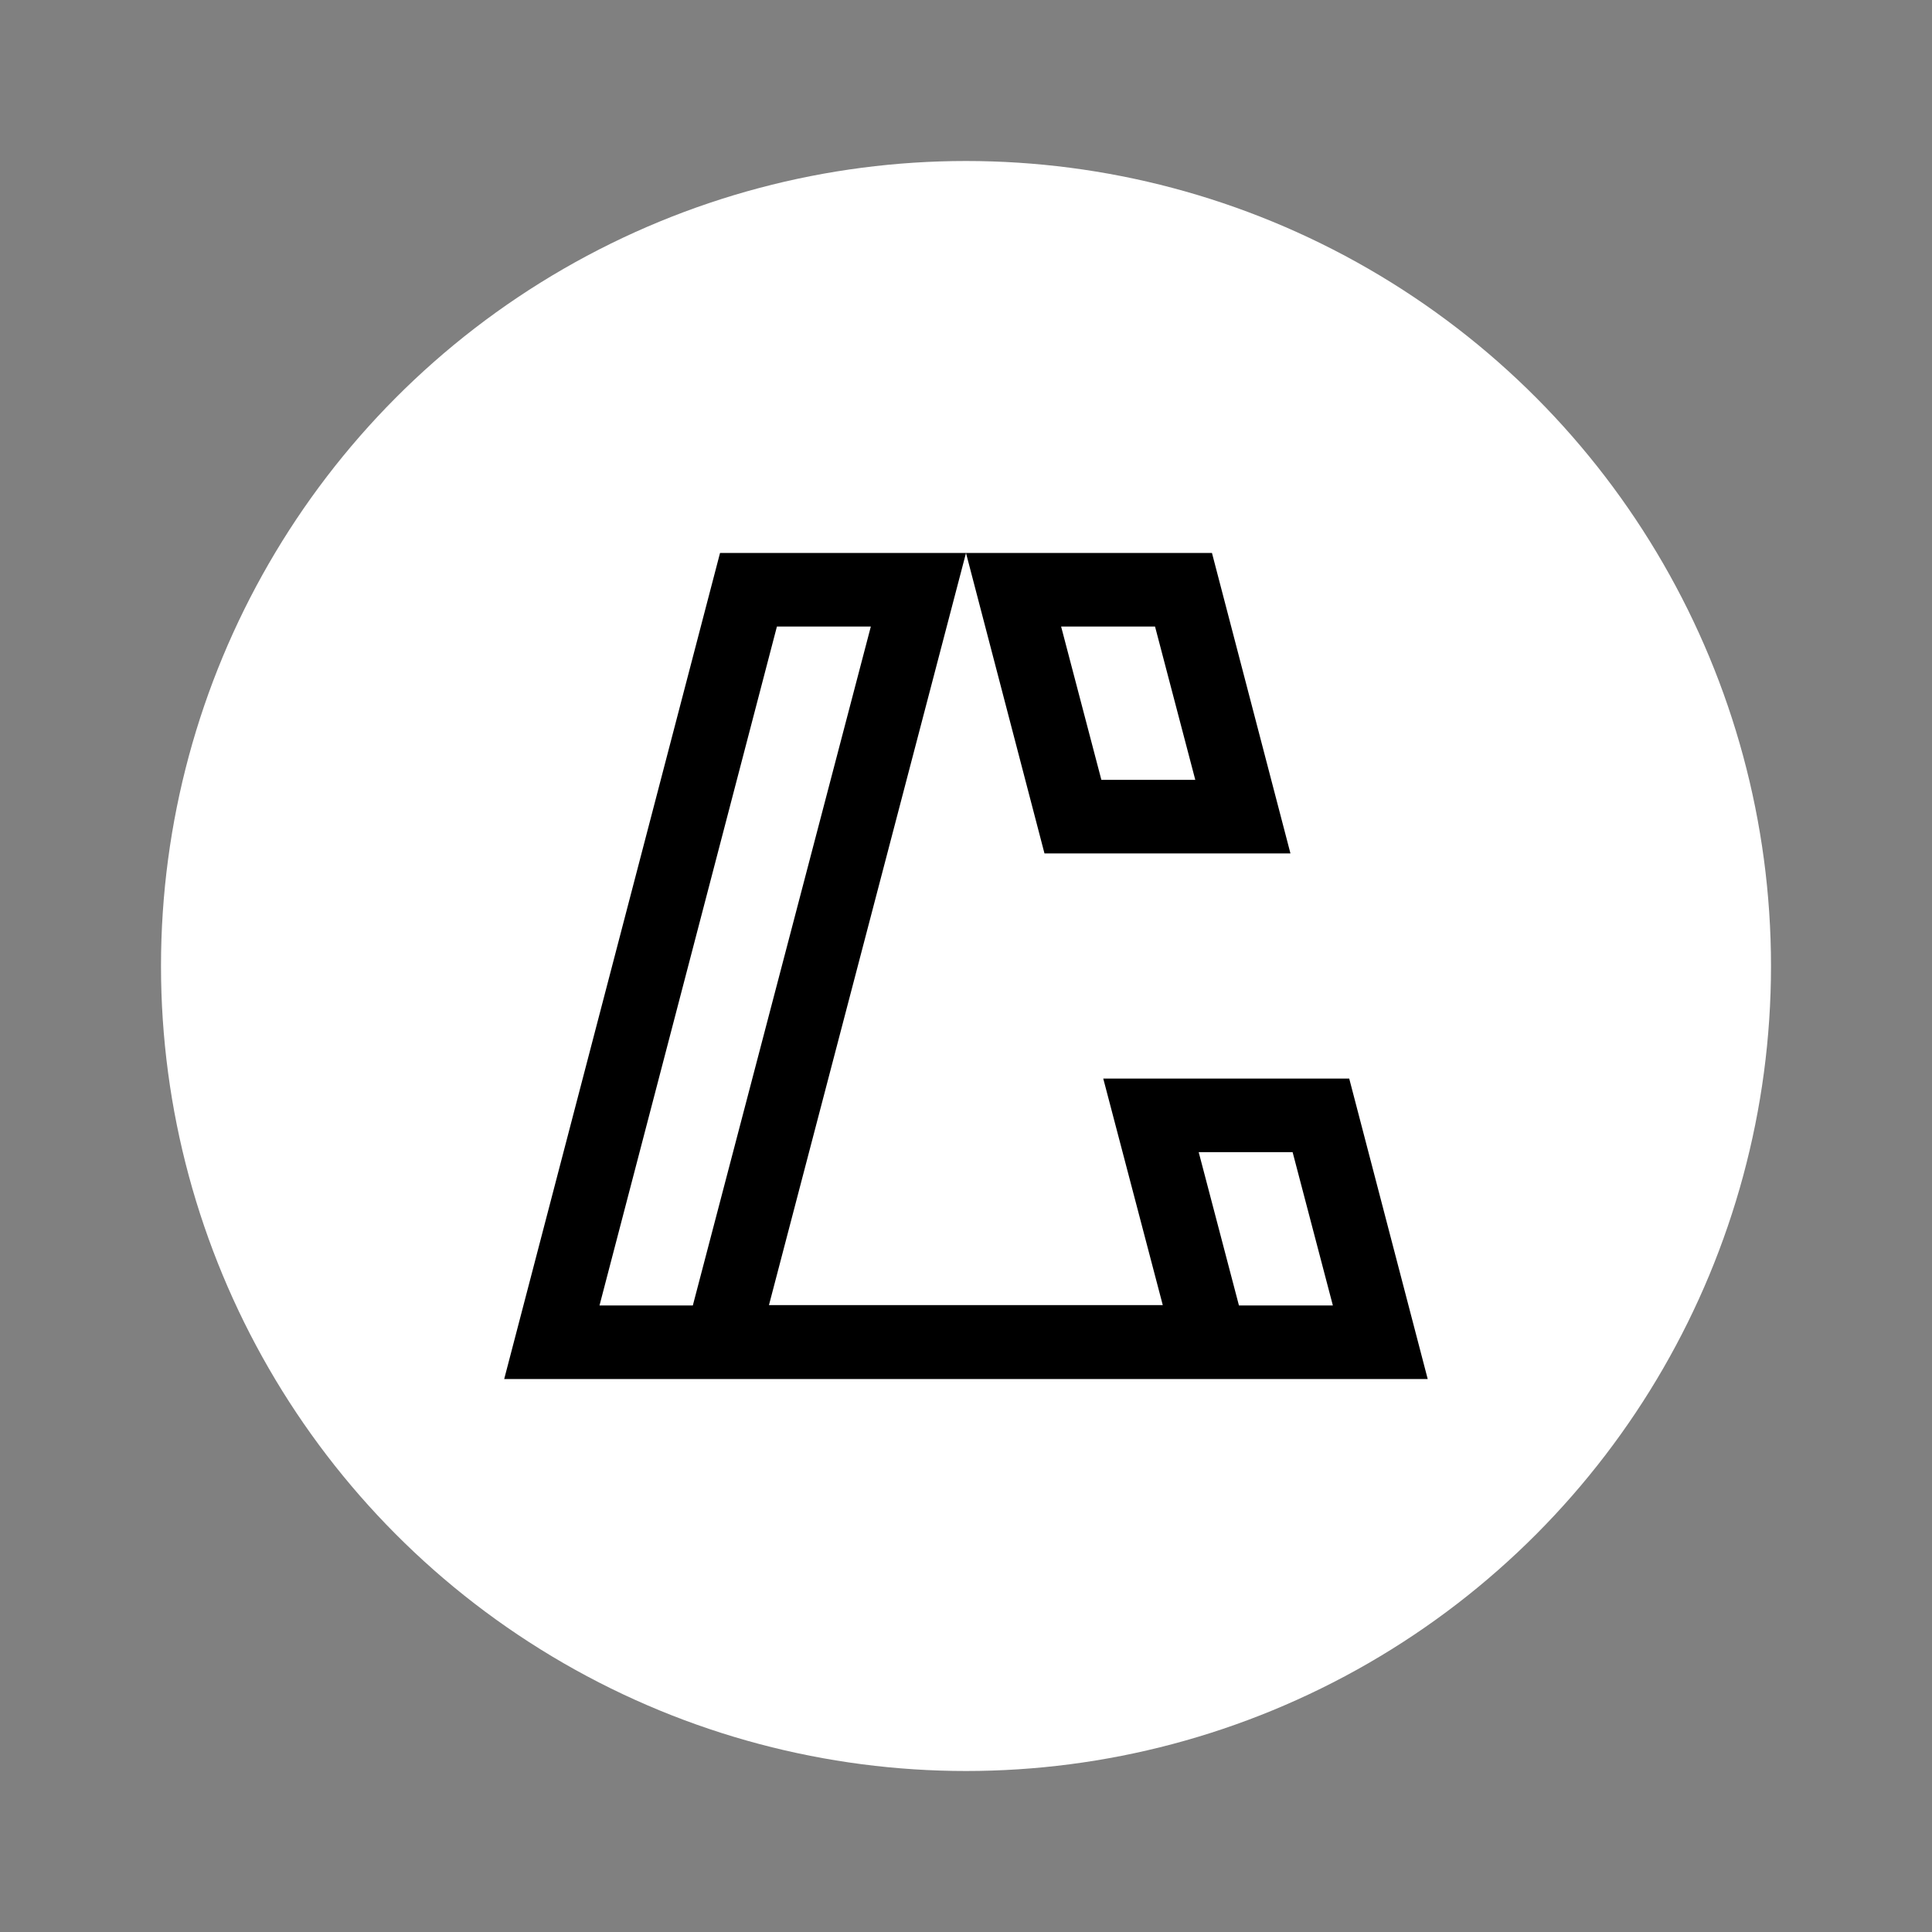 <svg id="Layer_1" data-name="Layer 1" xmlns="http://www.w3.org/2000/svg" viewBox="0 0 432 432"><rect x="0" y="0" width="432" height="432" fill="#808080" stroke="none"/><defs><style>.cls-1{fill:#fff;}</style></defs><title>logo-circle-noframe</title><circle class="cls-1" cx="216" cy="216" r="180"/><path d="M271,123.65H216l17.55,67.18h55Zm-24.73,50.73-9-34.28h21l9,34.28Z"/><path d="M301.69,241.17h-55L260,291.83H171.94L216,123.65H161l-48.26,184.7H319.24ZM154.92,291.9H134.05l39.67-151.8h21Zm122.11,0-9-34.28h21l9,34.28Z"/></svg>